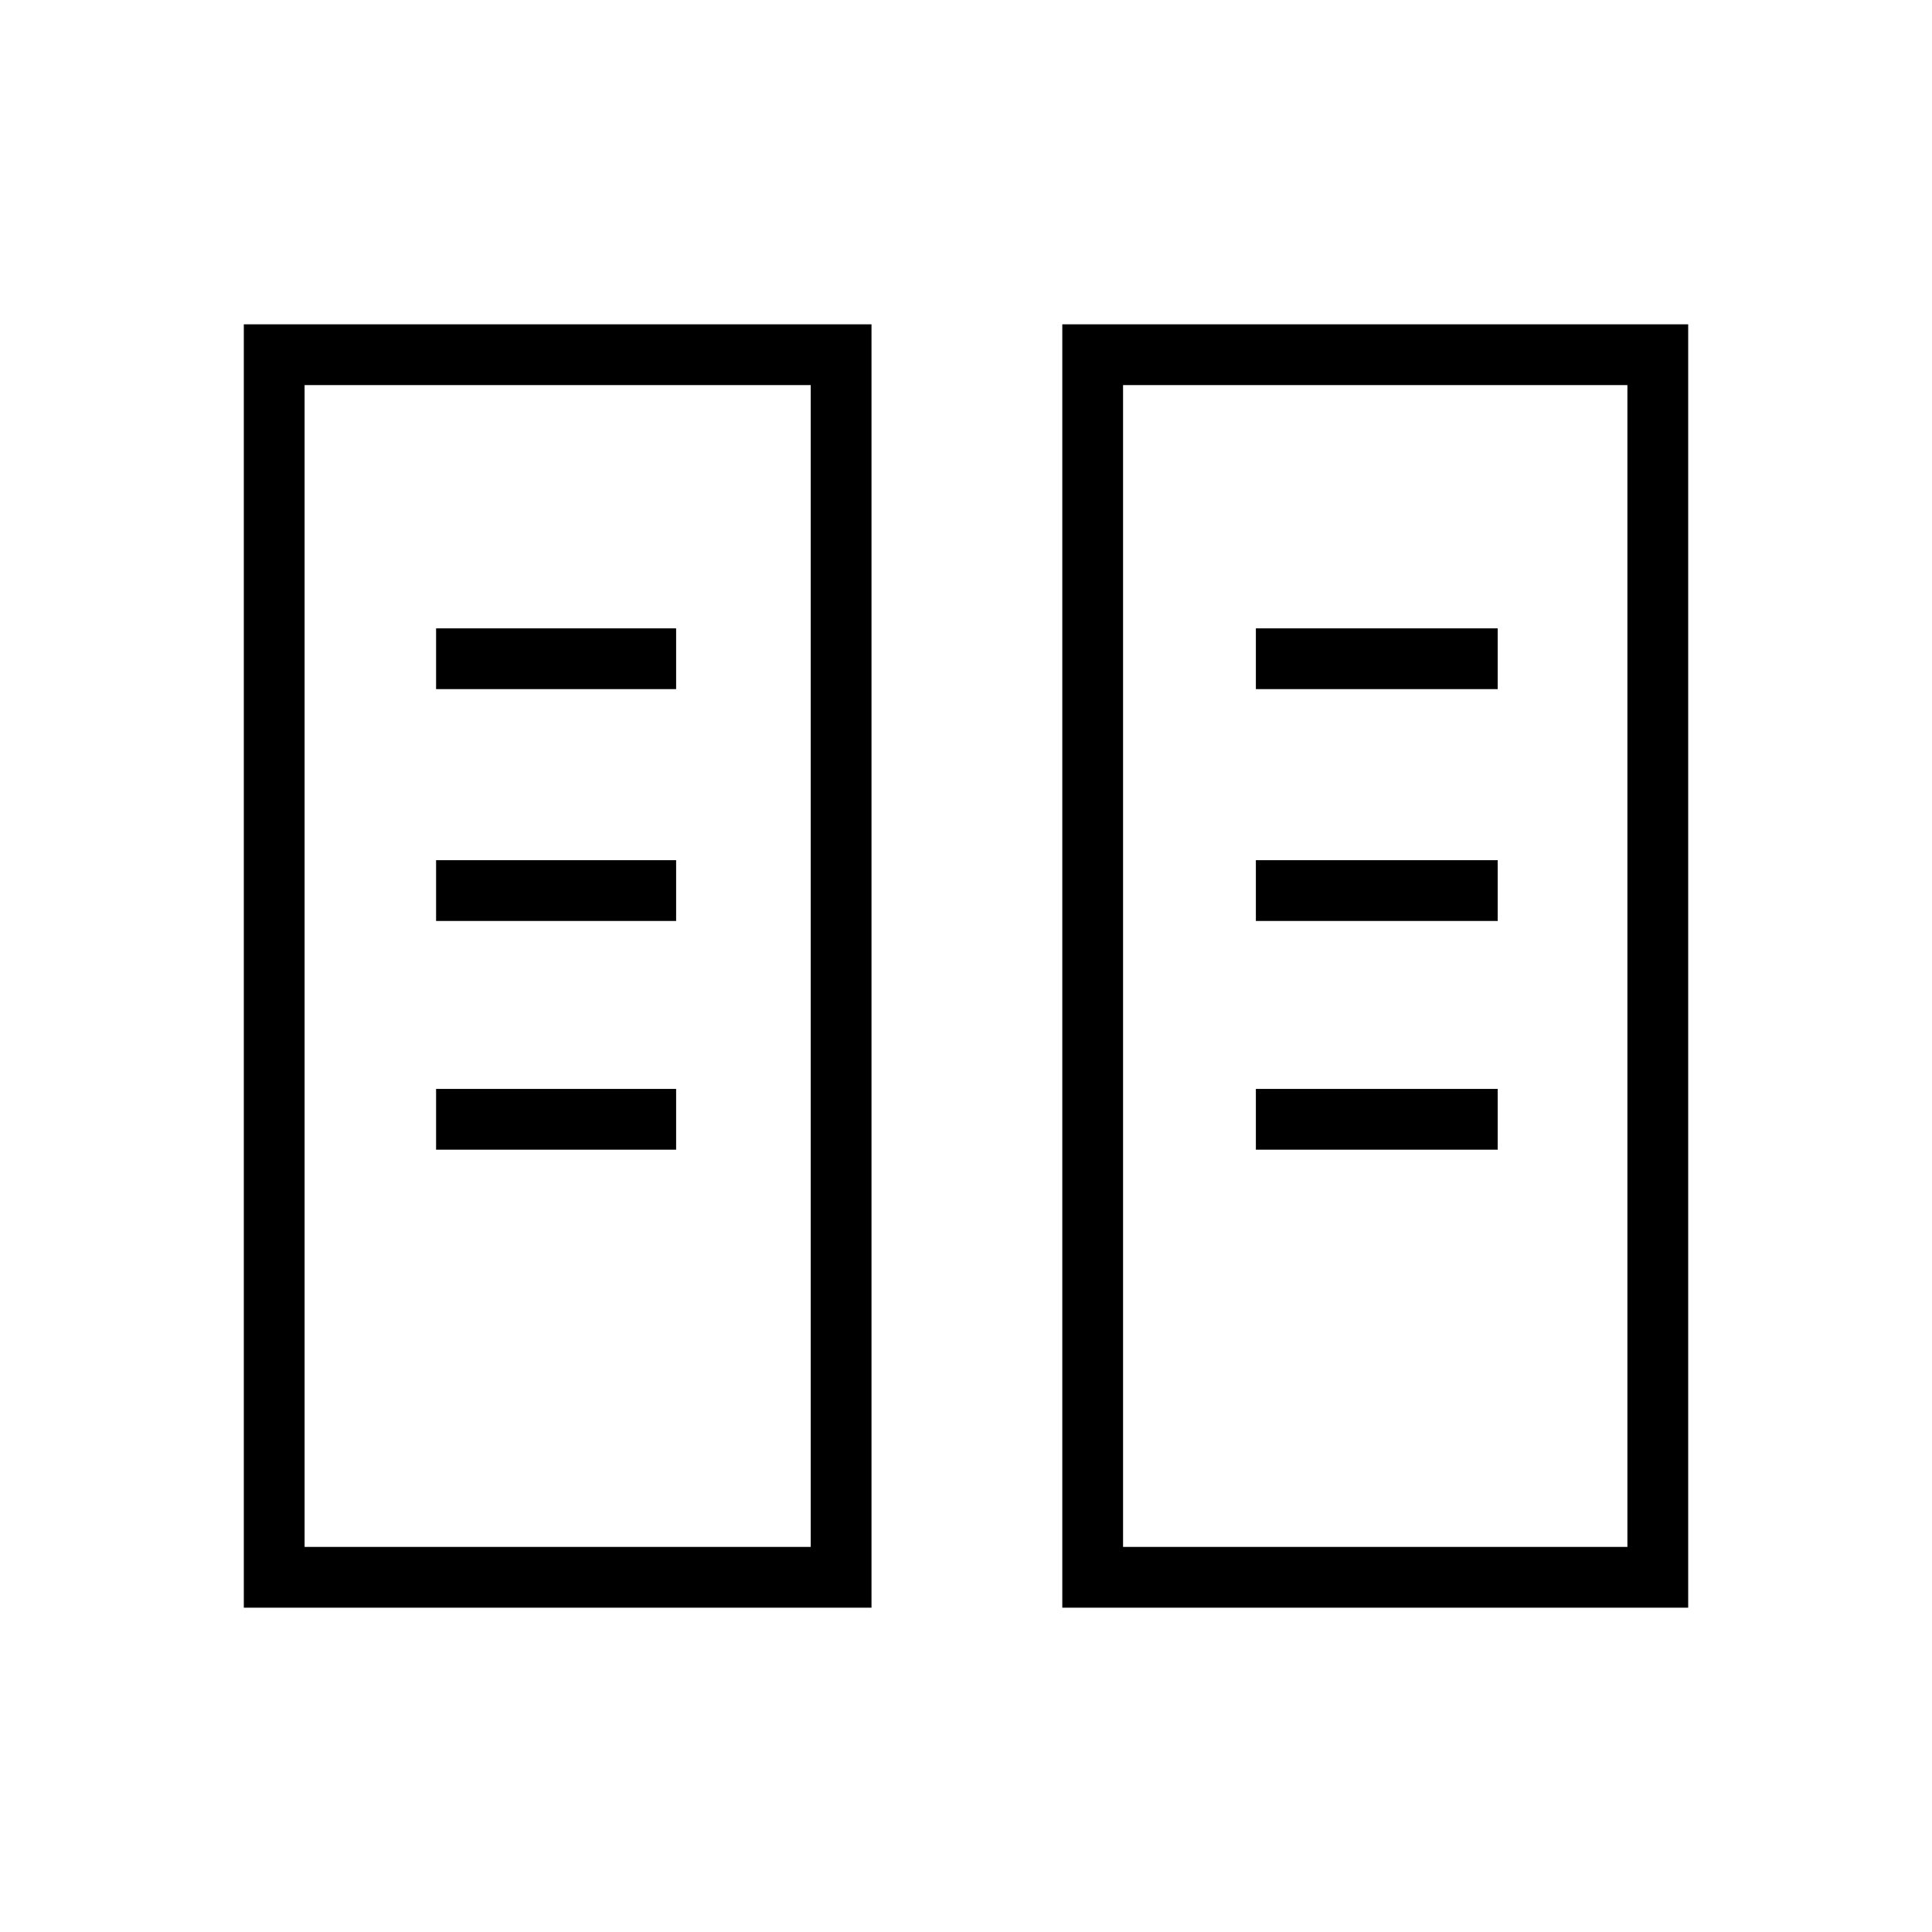 <svg xmlns="http://www.w3.org/2000/svg" height="48" viewBox="0 -960 960 960" width="48"><path d="M121.15-161.15v-637.7h311.89v637.7H121.15Zm406.7 0v-637.7h311v637.7h-311Zm-376.5-30.2h251.5v-577.3h-251.5v577.3Zm406.69 0h250.61v-577.3H558.04v577.3ZM216.69-388.73h119.27v-30.19H216.69v30.19Zm407.35 0h120.15v-30.19H624.04v30.19ZM216.69-502.38h119.27v-30.2H216.69v30.2Zm407.35 0h120.15v-30.2H624.04v30.2Zm-407.35-115.2h119.27v-30.19H216.69v30.19Zm407.35 0h120.15v-30.19H624.04v30.19ZM151.35-191.35h251.5-251.5Zm406.69 0h250.61-250.61Z"/></svg>